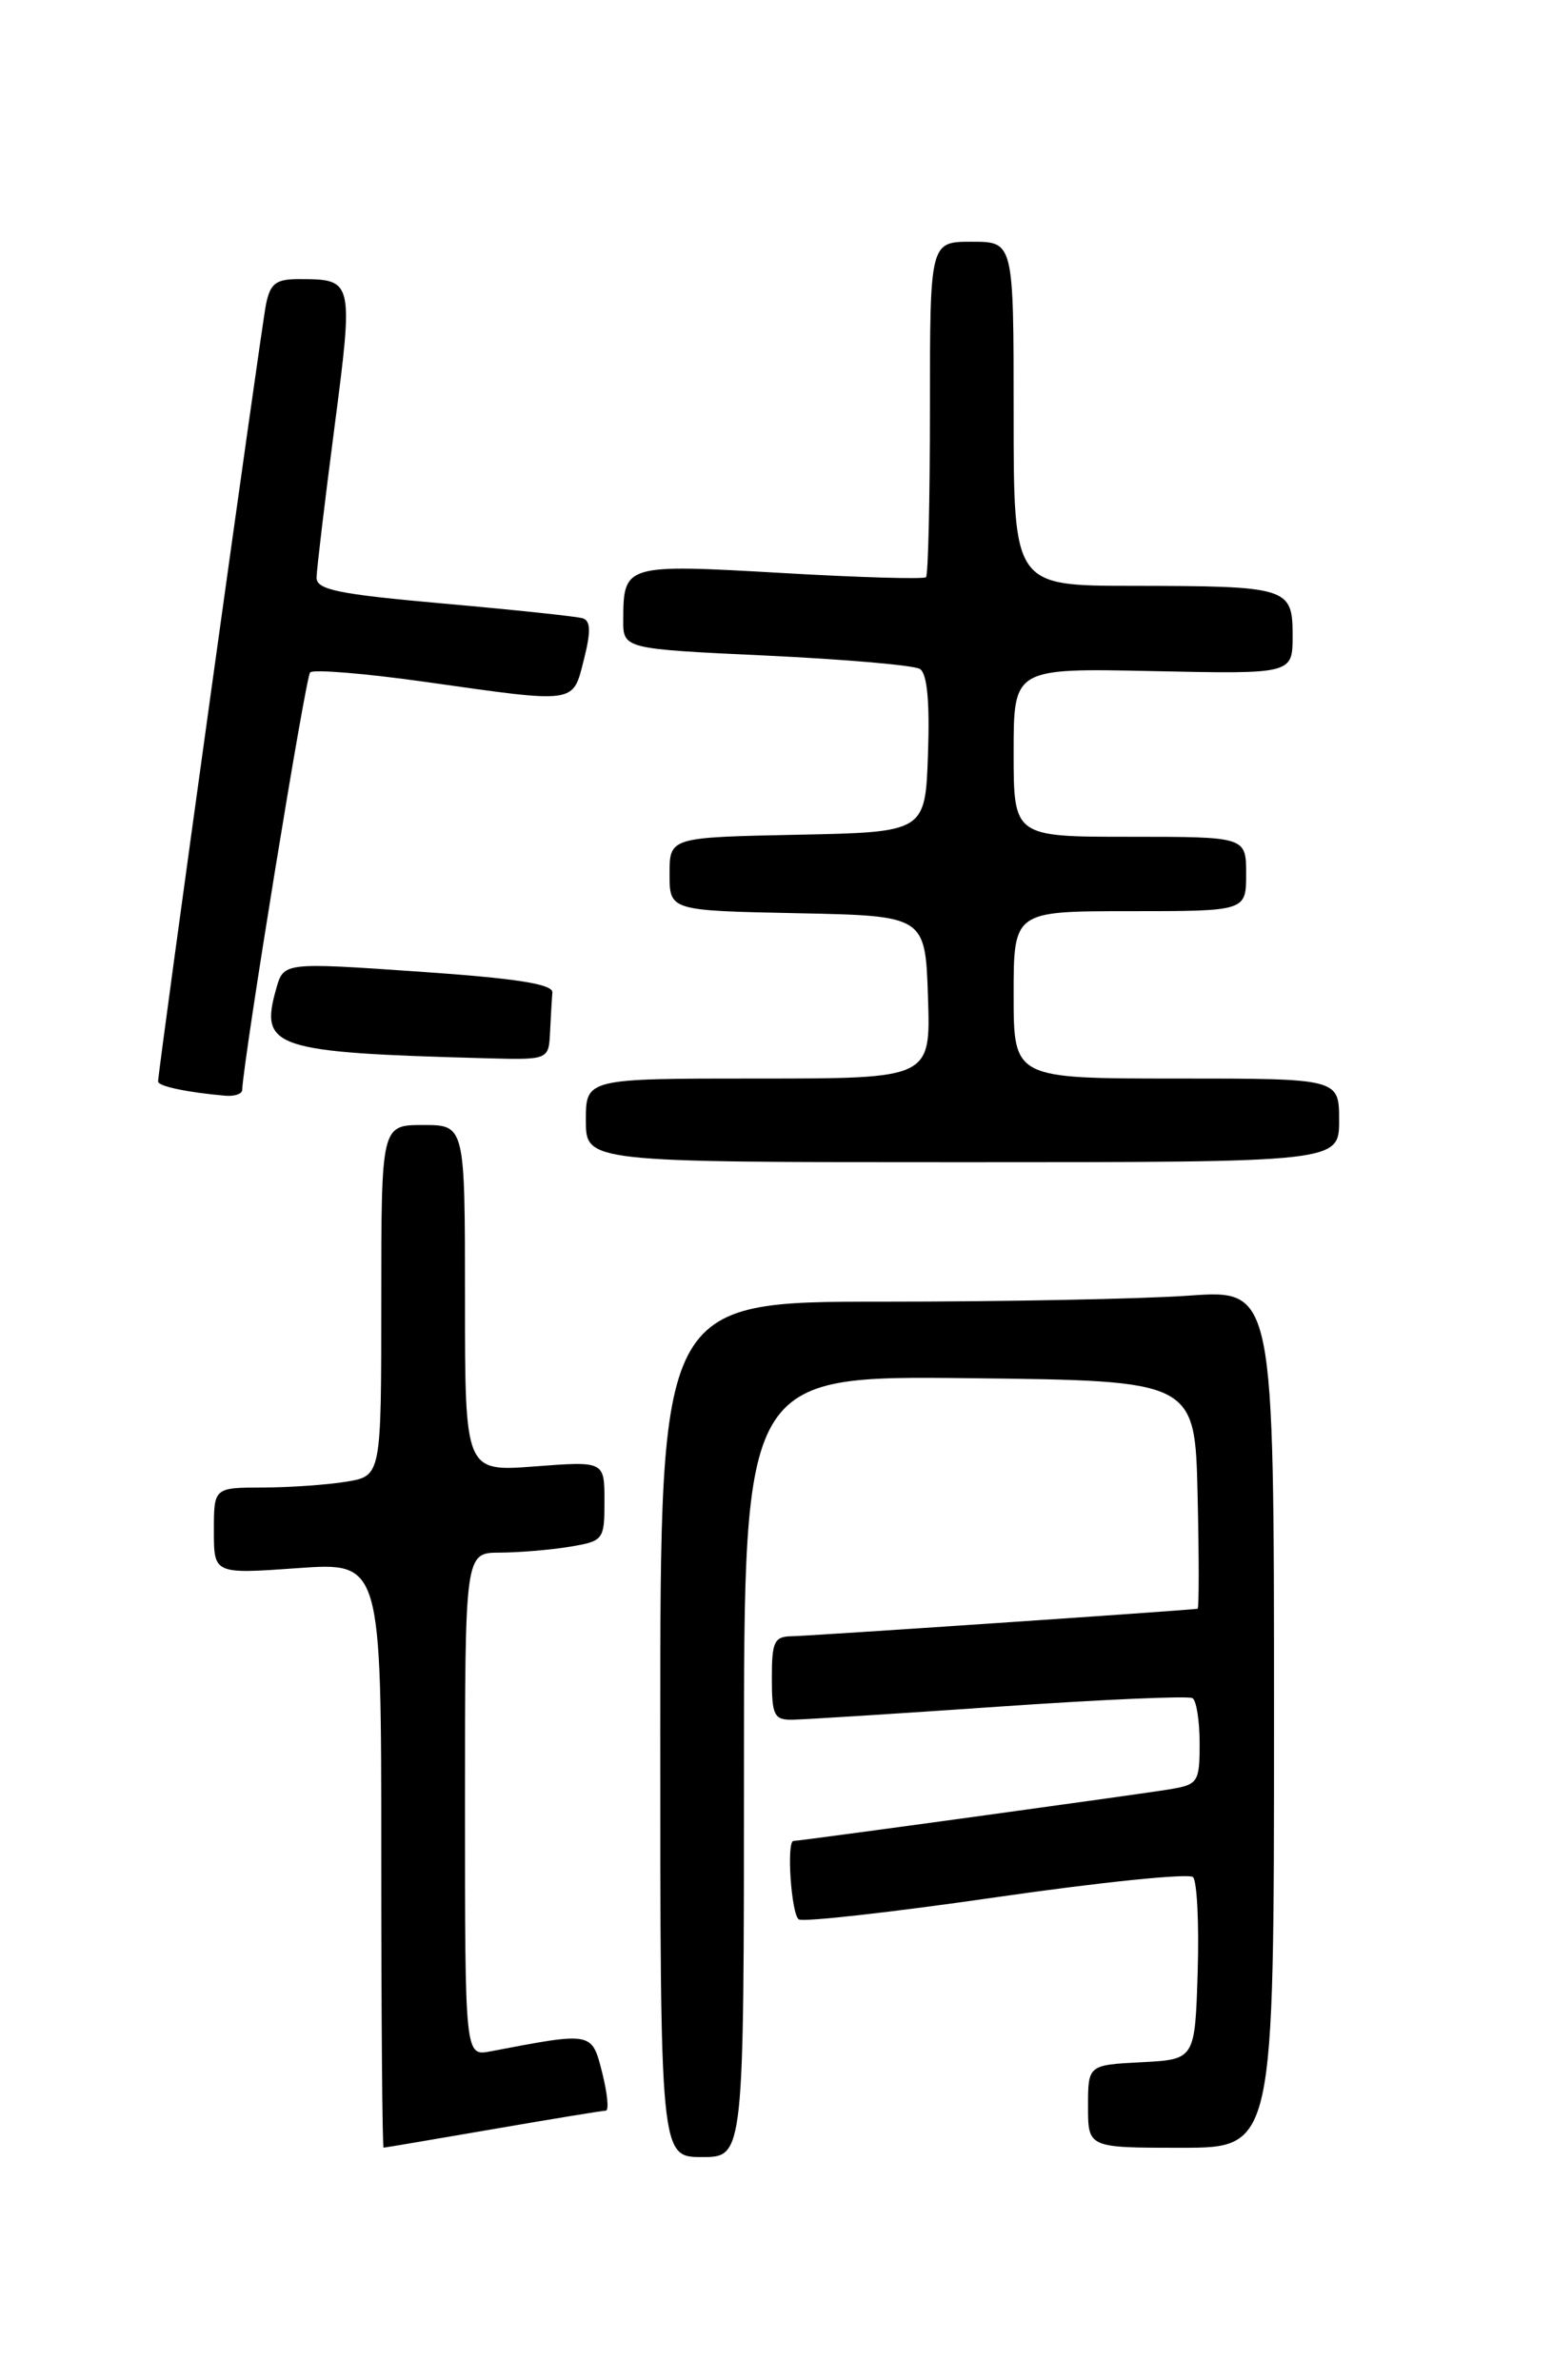 <?xml version="1.0" encoding="UTF-8" standalone="no"?>
<!DOCTYPE svg PUBLIC "-//W3C//DTD SVG 1.1//EN" "http://www.w3.org/Graphics/SVG/1.1/DTD/svg11.dtd" >
<svg xmlns="http://www.w3.org/2000/svg" xmlns:xlink="http://www.w3.org/1999/xlink" version="1.1" viewBox="0 0 167 256">
 <g >
 <path fill="currentColor"
d=" M 80.00 189.98 C 80.00 147.96 80.00 147.96 104.25 148.23 C 128.50 148.50 128.50 148.50 128.78 160.75 C 128.94 167.49 128.94 173.02 128.78 173.03 C 127.02 173.25 86.91 175.96 85.25 175.98 C 83.25 176.00 83.00 176.51 83.00 180.50 C 83.00 184.51 83.24 185.00 85.25 184.96 C 86.49 184.94 96.49 184.31 107.48 183.55 C 118.47 182.79 127.81 182.38 128.23 182.64 C 128.66 182.90 129.00 185.10 129.00 187.51 C 129.00 191.69 128.84 191.94 125.75 192.45 C 122.65 192.97 86.01 198.00 85.33 198.00 C 84.55 198.00 85.09 205.93 85.90 206.44 C 86.39 206.74 95.96 205.67 107.15 204.05 C 118.34 202.43 127.86 201.46 128.29 201.89 C 128.72 202.33 128.95 206.91 128.79 212.09 C 128.50 221.50 128.50 221.50 122.75 221.80 C 117.00 222.10 117.00 222.10 117.00 226.55 C 117.00 231.00 117.00 231.00 127.00 231.00 C 137.00 231.00 137.00 231.00 137.00 184.85 C 137.00 138.70 137.00 138.70 127.85 139.35 C 122.81 139.71 107.96 140.00 94.85 140.00 C 71.00 140.00 71.00 140.00 71.00 186.00 C 71.00 232.00 71.00 232.00 75.50 232.00 C 80.00 232.00 80.00 232.00 80.00 189.98 Z  M 53.00 229.00 C 59.33 227.91 64.79 227.01 65.14 227.01 C 65.50 227.00 65.32 225.17 64.76 222.94 C 63.63 218.50 63.76 218.53 52.75 220.63 C 50.00 221.16 50.00 221.16 50.00 194.08 C 50.00 167.00 50.00 167.00 53.75 166.99 C 55.81 166.98 59.19 166.70 61.25 166.36 C 64.90 165.75 65.00 165.63 65.00 161.45 C 65.00 157.15 65.00 157.15 57.50 157.72 C 50.00 158.29 50.00 158.29 50.00 139.64 C 50.00 121.00 50.00 121.00 45.50 121.00 C 41.00 121.00 41.00 121.00 41.00 139.87 C 41.00 158.74 41.00 158.74 37.25 159.36 C 35.19 159.70 31.14 159.98 28.25 159.99 C 23.00 160.00 23.00 160.00 23.00 164.65 C 23.00 169.30 23.00 169.30 32.00 168.66 C 41.00 168.02 41.00 168.02 41.00 199.51 C 41.00 216.83 41.11 231.00 41.25 230.99 C 41.39 230.99 46.67 230.09 53.00 229.00 Z  M 144.00 120.50 C 144.00 116.00 144.00 116.00 126.50 116.00 C 109.00 116.00 109.00 116.00 109.00 107.00 C 109.00 98.00 109.00 98.00 121.50 98.00 C 134.00 98.00 134.00 98.00 134.00 94.00 C 134.00 90.00 134.00 90.00 121.50 90.00 C 109.00 90.00 109.00 90.00 109.00 80.93 C 109.00 71.86 109.00 71.86 124.00 72.18 C 139.00 72.50 139.00 72.50 139.00 68.37 C 139.00 63.17 138.55 63.03 121.75 63.01 C 109.00 63.00 109.00 63.00 109.00 44.50 C 109.00 26.00 109.00 26.00 104.50 26.00 C 100.00 26.00 100.00 26.00 100.00 43.83 C 100.00 53.64 99.81 61.85 99.58 62.08 C 99.36 62.31 92.33 62.11 83.97 61.62 C 67.21 60.66 67.04 60.71 67.02 66.64 C 67.00 69.79 67.00 69.79 82.38 70.51 C 90.84 70.91 98.28 71.55 98.92 71.95 C 99.70 72.43 99.99 75.47 99.79 81.09 C 99.50 89.50 99.50 89.50 85.75 89.78 C 72.00 90.06 72.00 90.06 72.00 94.00 C 72.00 97.94 72.00 97.94 85.75 98.22 C 99.50 98.50 99.50 98.50 99.79 107.25 C 100.08 116.00 100.08 116.00 81.54 116.00 C 63.00 116.00 63.00 116.00 63.00 120.50 C 63.00 125.00 63.00 125.00 103.50 125.00 C 144.00 125.00 144.00 125.00 144.00 120.50 Z  M 26.04 117.25 C 26.22 113.59 32.86 72.81 33.35 72.32 C 33.70 71.97 39.28 72.43 45.74 73.34 C 62.13 75.66 61.57 75.74 62.79 70.93 C 63.55 67.94 63.52 66.77 62.66 66.50 C 62.02 66.30 55.31 65.59 47.75 64.92 C 36.29 63.90 34.01 63.43 34.04 62.10 C 34.06 61.22 34.92 53.98 35.96 46.01 C 38.02 30.19 37.99 30.04 32.33 30.02 C 29.67 30.00 29.07 30.44 28.60 32.75 C 28.08 35.32 17.00 115.12 17.00 116.32 C 17.00 116.83 20.17 117.50 24.25 117.85 C 25.21 117.93 26.02 117.66 26.04 117.25 Z  M 59.15 111.00 C 59.23 109.35 59.34 107.44 59.40 106.75 C 59.47 105.84 55.50 105.22 45.00 104.50 C 30.50 103.50 30.50 103.50 29.70 106.35 C 27.90 112.70 29.38 113.20 52.25 113.82 C 59.00 114.00 59.00 114.00 59.15 111.00 Z "/>
</g>
</svg>